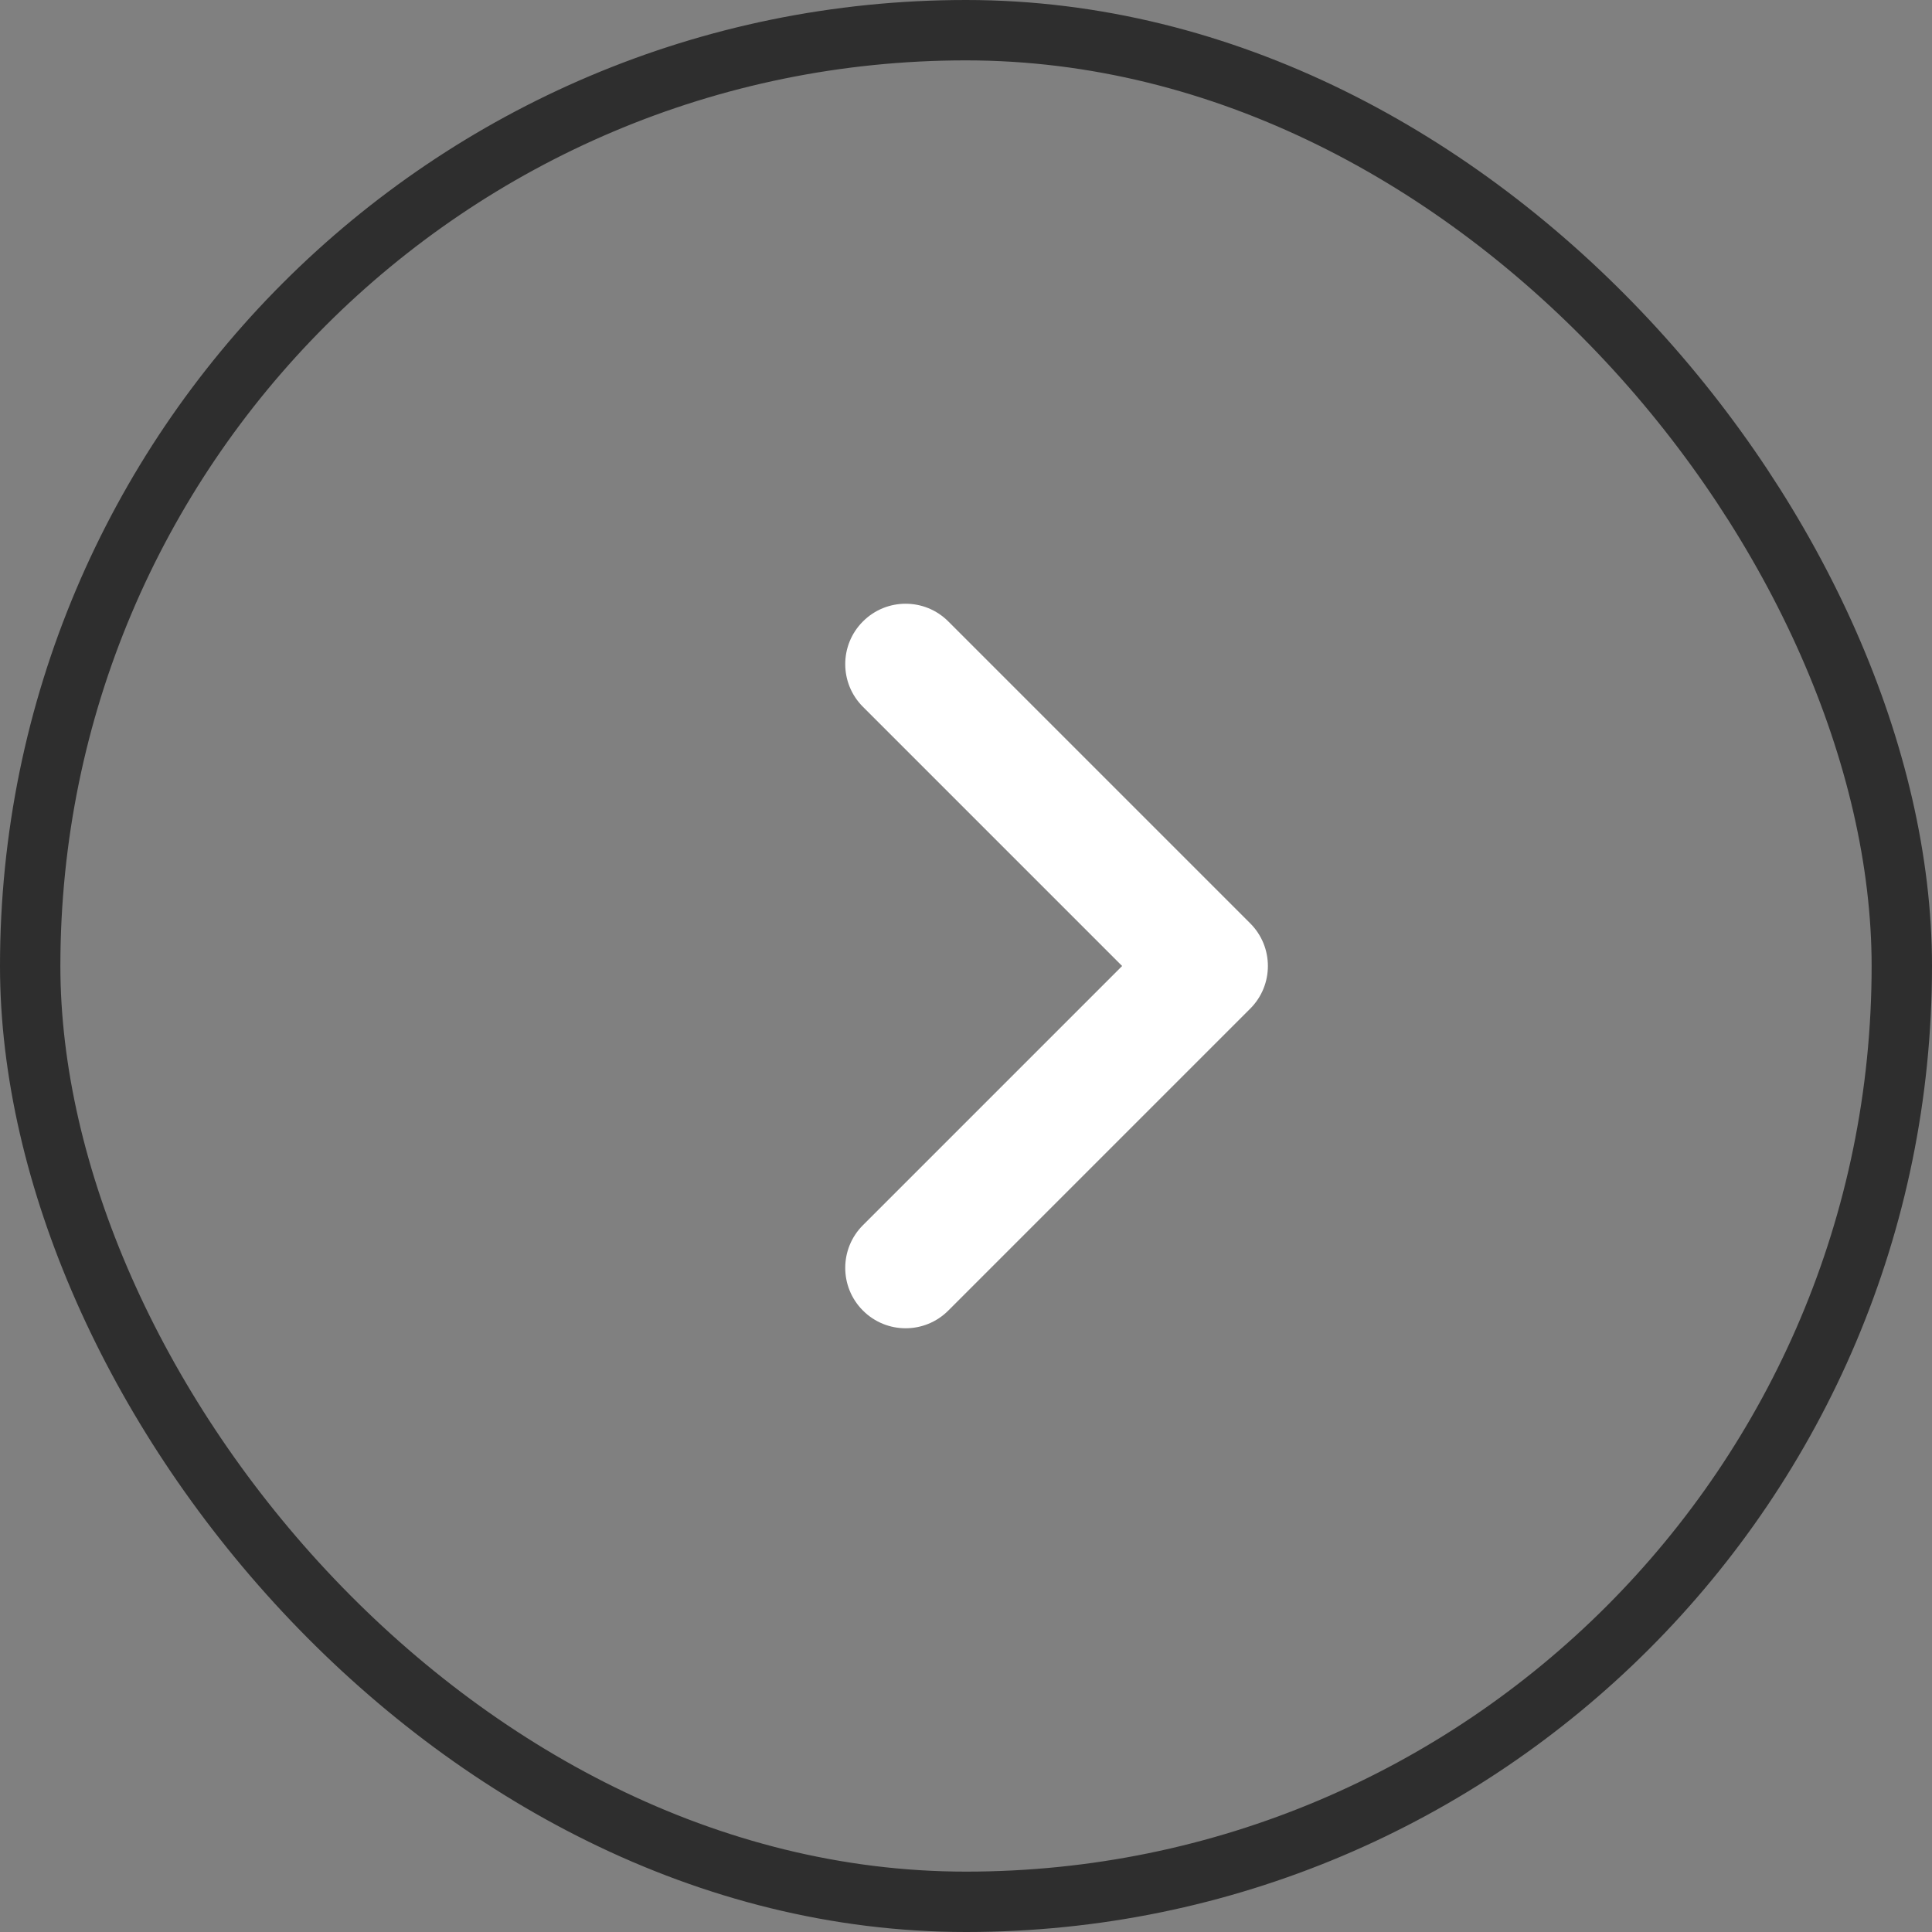 <svg width="32" height="32" viewBox="0 0 32 32" fill="none" xmlns="http://www.w3.org/2000/svg">
<rect x="0" y="0" width="32" height="32" fill="#808080" stroke="none"/>
<rect x="0.5" y="0.5" width="31" height="31" rx="15.5" stroke="#2E2E2E"/>
<path fill-rule="evenodd" clip-rule="evenodd" d="M14.293 10.293C14.683 9.902 15.317 9.902 15.707 10.293L20.707 15.293C21.098 15.683 21.098 16.317 20.707 16.707L15.707 21.707C15.317 22.098 14.683 22.098 14.293 21.707C13.902 21.317 13.902 20.683 14.293 20.293L18.586 16L14.293 11.707C13.902 11.317 13.902 10.683 14.293 10.293Z" fill="white"/>
</svg>
